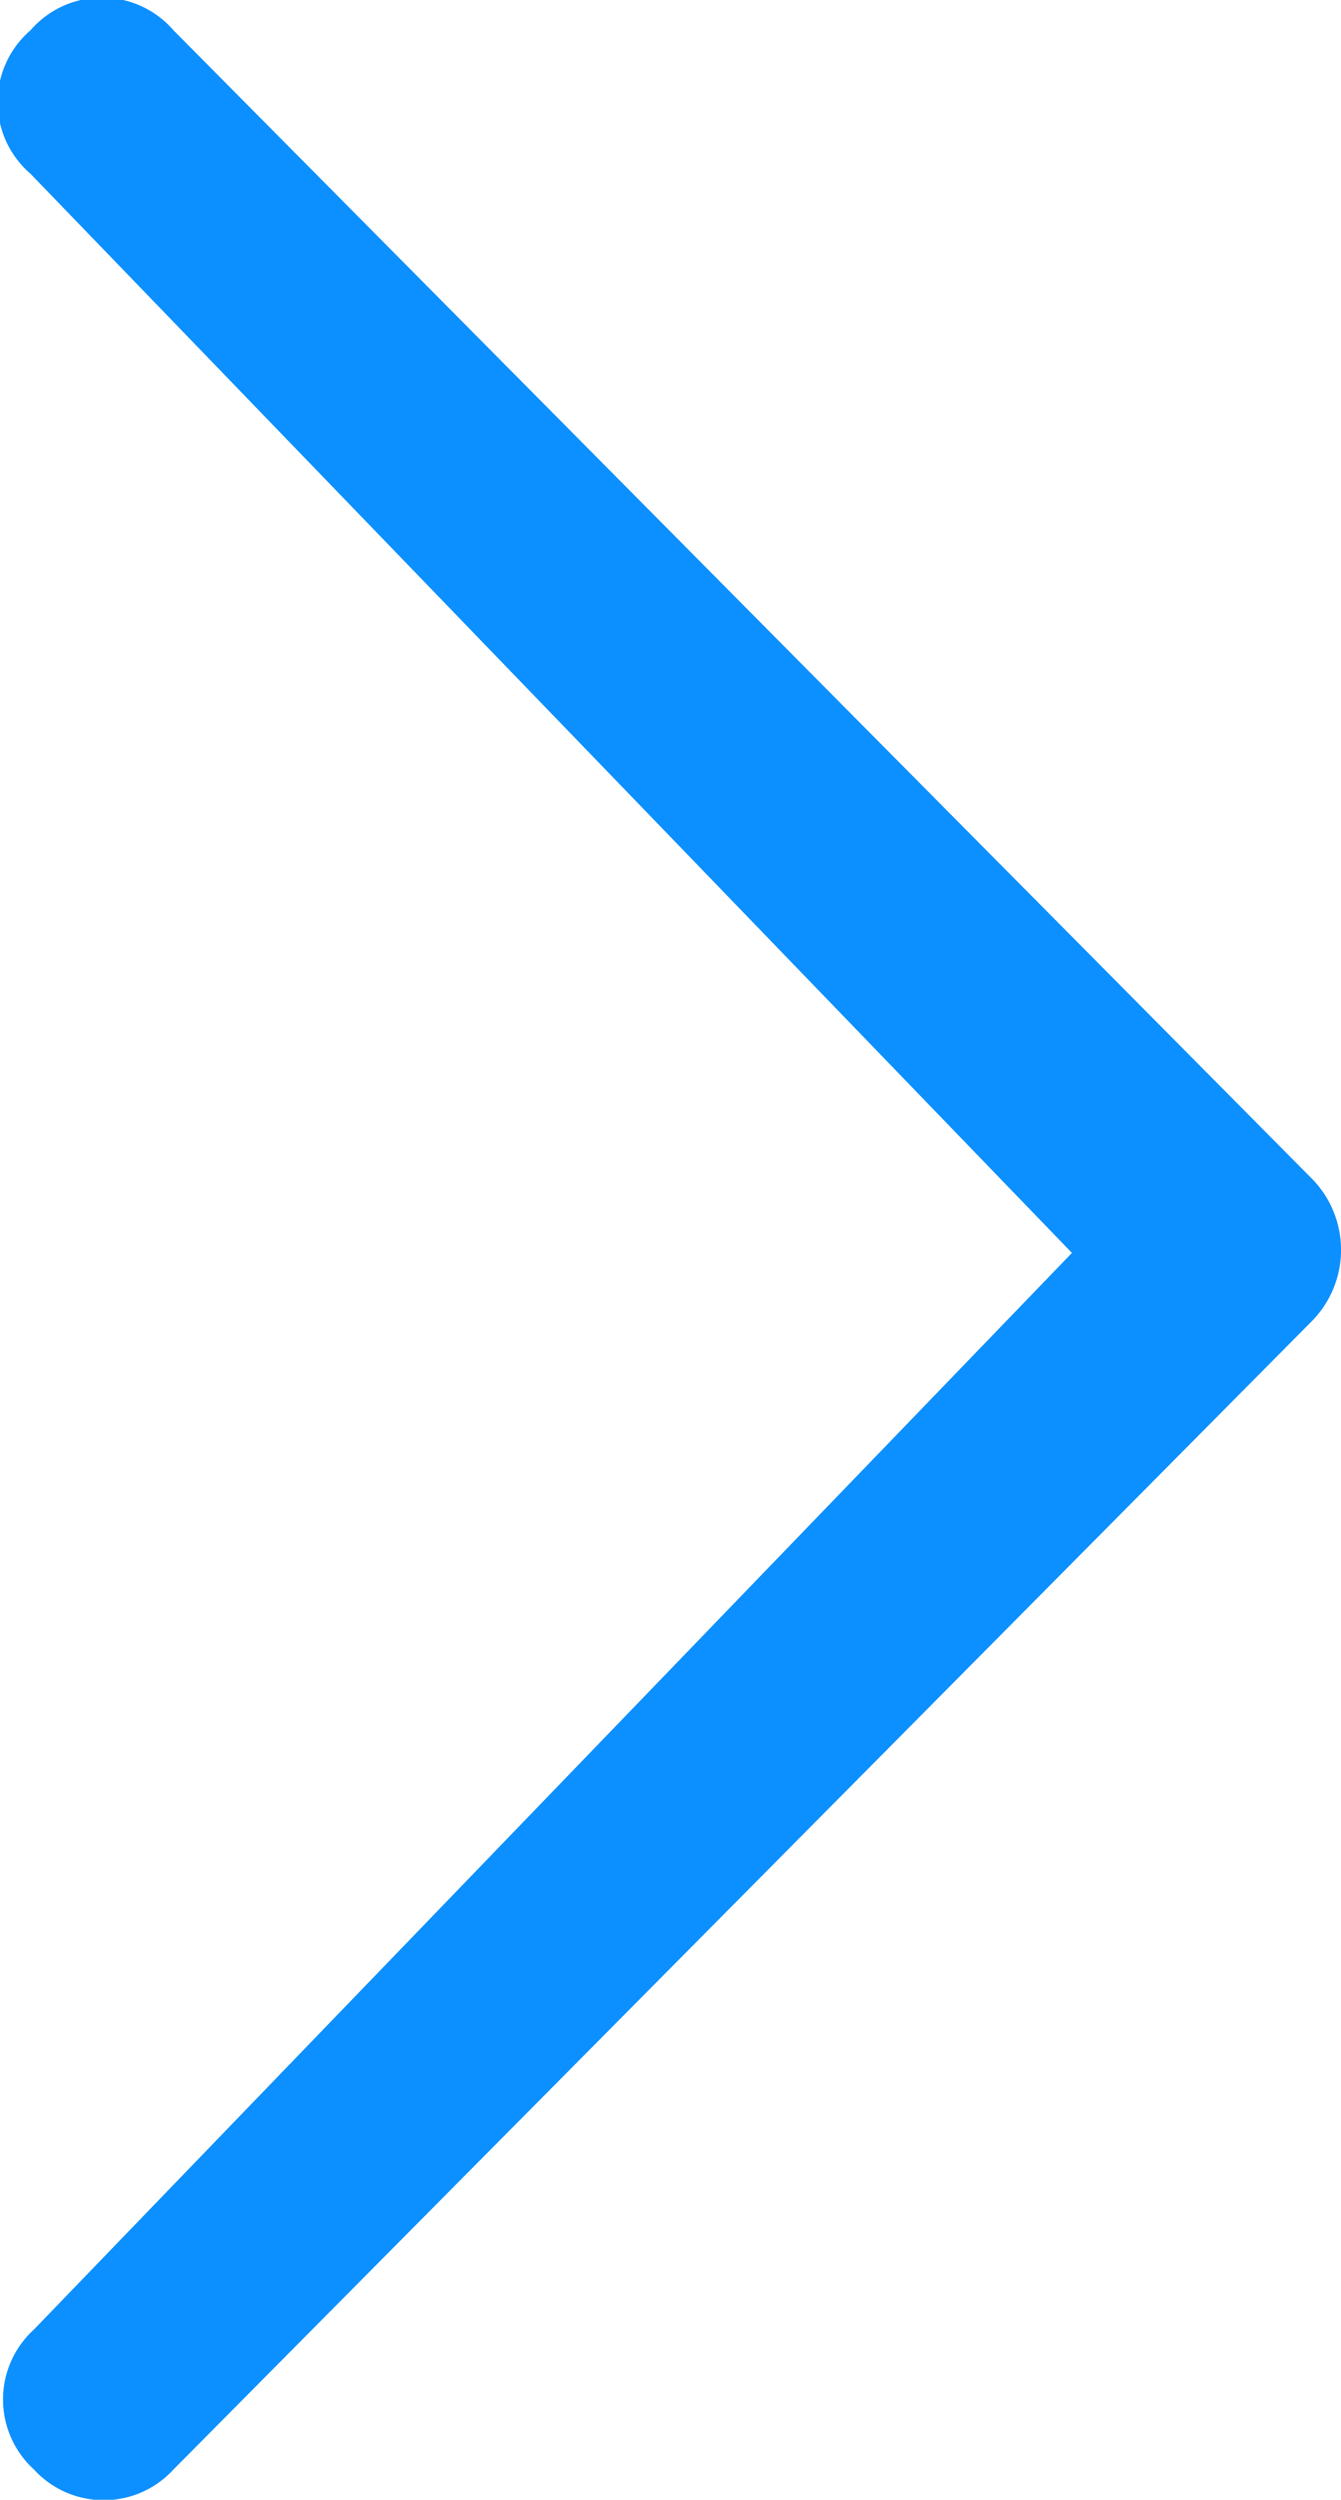 <svg id="Ebene_1" data-name="Ebene 1" xmlns="http://www.w3.org/2000/svg" viewBox="0 0 15.45 28.79">
  <defs>
    <style>
      .cls-1 {
        fill: #0d90ff;
      }
    </style>
  </defs>
  <title>arrow</title>
  <path class="cls-1" d="M12.35,14.43.35,2A1.09,1.09,0,0,1,.35.35,1.09,1.09,0,0,1,2,.35L15.1,13.56a1.17,1.17,0,0,1,0,1.67L2,28.44a1.09,1.09,0,0,1-1.61,0,1.09,1.09,0,0,1,0-1.61Z"/>
</svg>
